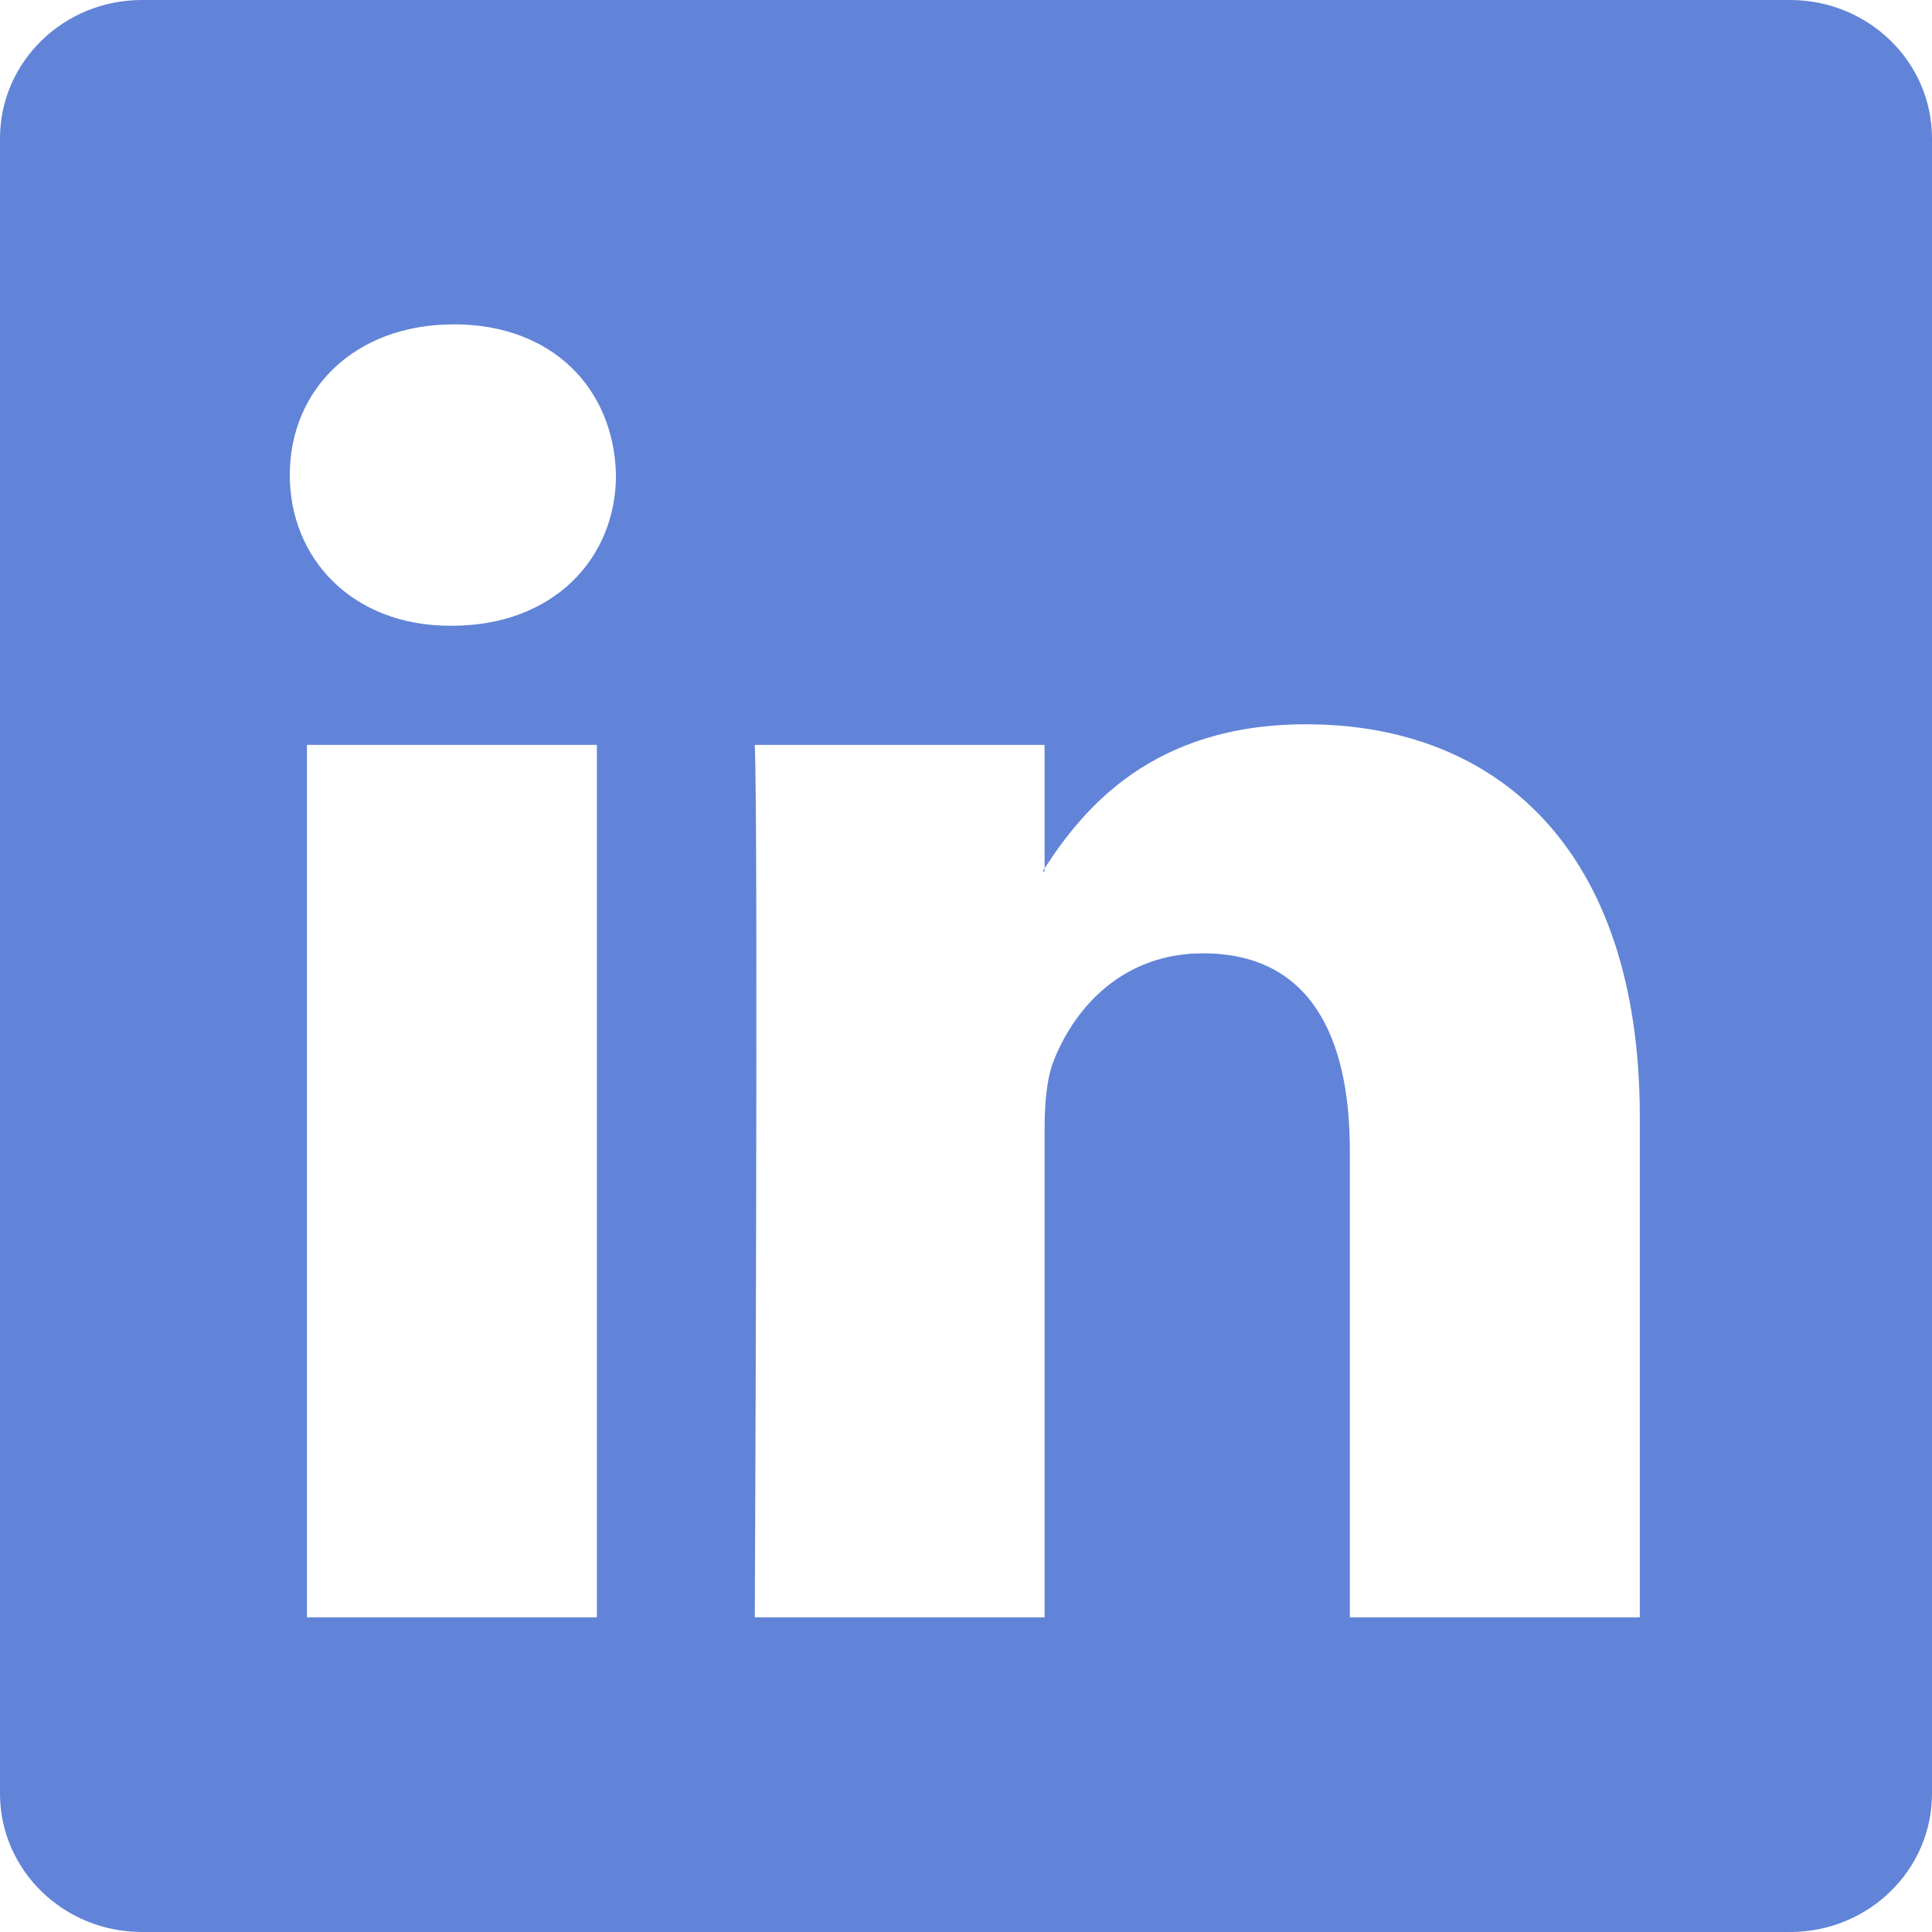 <svg width="34" height="34" viewBox="0 0 34 34" fill="none" xmlns="http://www.w3.org/2000/svg">
<g clip-path="url(#clip0_4_15)">
<path d="M0 2.435C0 1.09 1.118 0 2.497 0H31.503C32.882 0 34 1.09 34 2.435V31.565C34 32.91 32.882 34 31.503 34H2.497C1.118 34 0 32.91 0 31.565V2.435ZM10.504 28.462V13.109H5.402V28.462H10.504ZM7.954 11.012C9.732 11.012 10.84 9.835 10.84 8.36C10.808 6.853 9.735 5.708 7.988 5.708C6.241 5.708 5.1 6.855 5.1 8.36C5.1 9.835 6.207 11.012 7.92 11.012H7.954ZM18.383 28.462V19.888C18.383 19.429 18.417 18.97 18.553 18.643C18.921 17.727 19.76 16.777 21.171 16.777C23.018 16.777 23.755 18.184 23.755 20.249V28.462H28.858V19.656C28.858 14.939 26.341 12.746 22.984 12.746C20.277 12.746 19.063 14.233 18.383 15.281V15.334H18.349C18.361 15.316 18.372 15.299 18.383 15.281V13.109H13.283C13.347 14.55 13.283 28.462 13.283 28.462H18.383Z" fill="#6184D8"/>
</g>
<defs>
<clipPath id="clip0_4_15">
<rect width="34" height="34" fill="white"/>
</clipPath>
</defs>
</svg>
